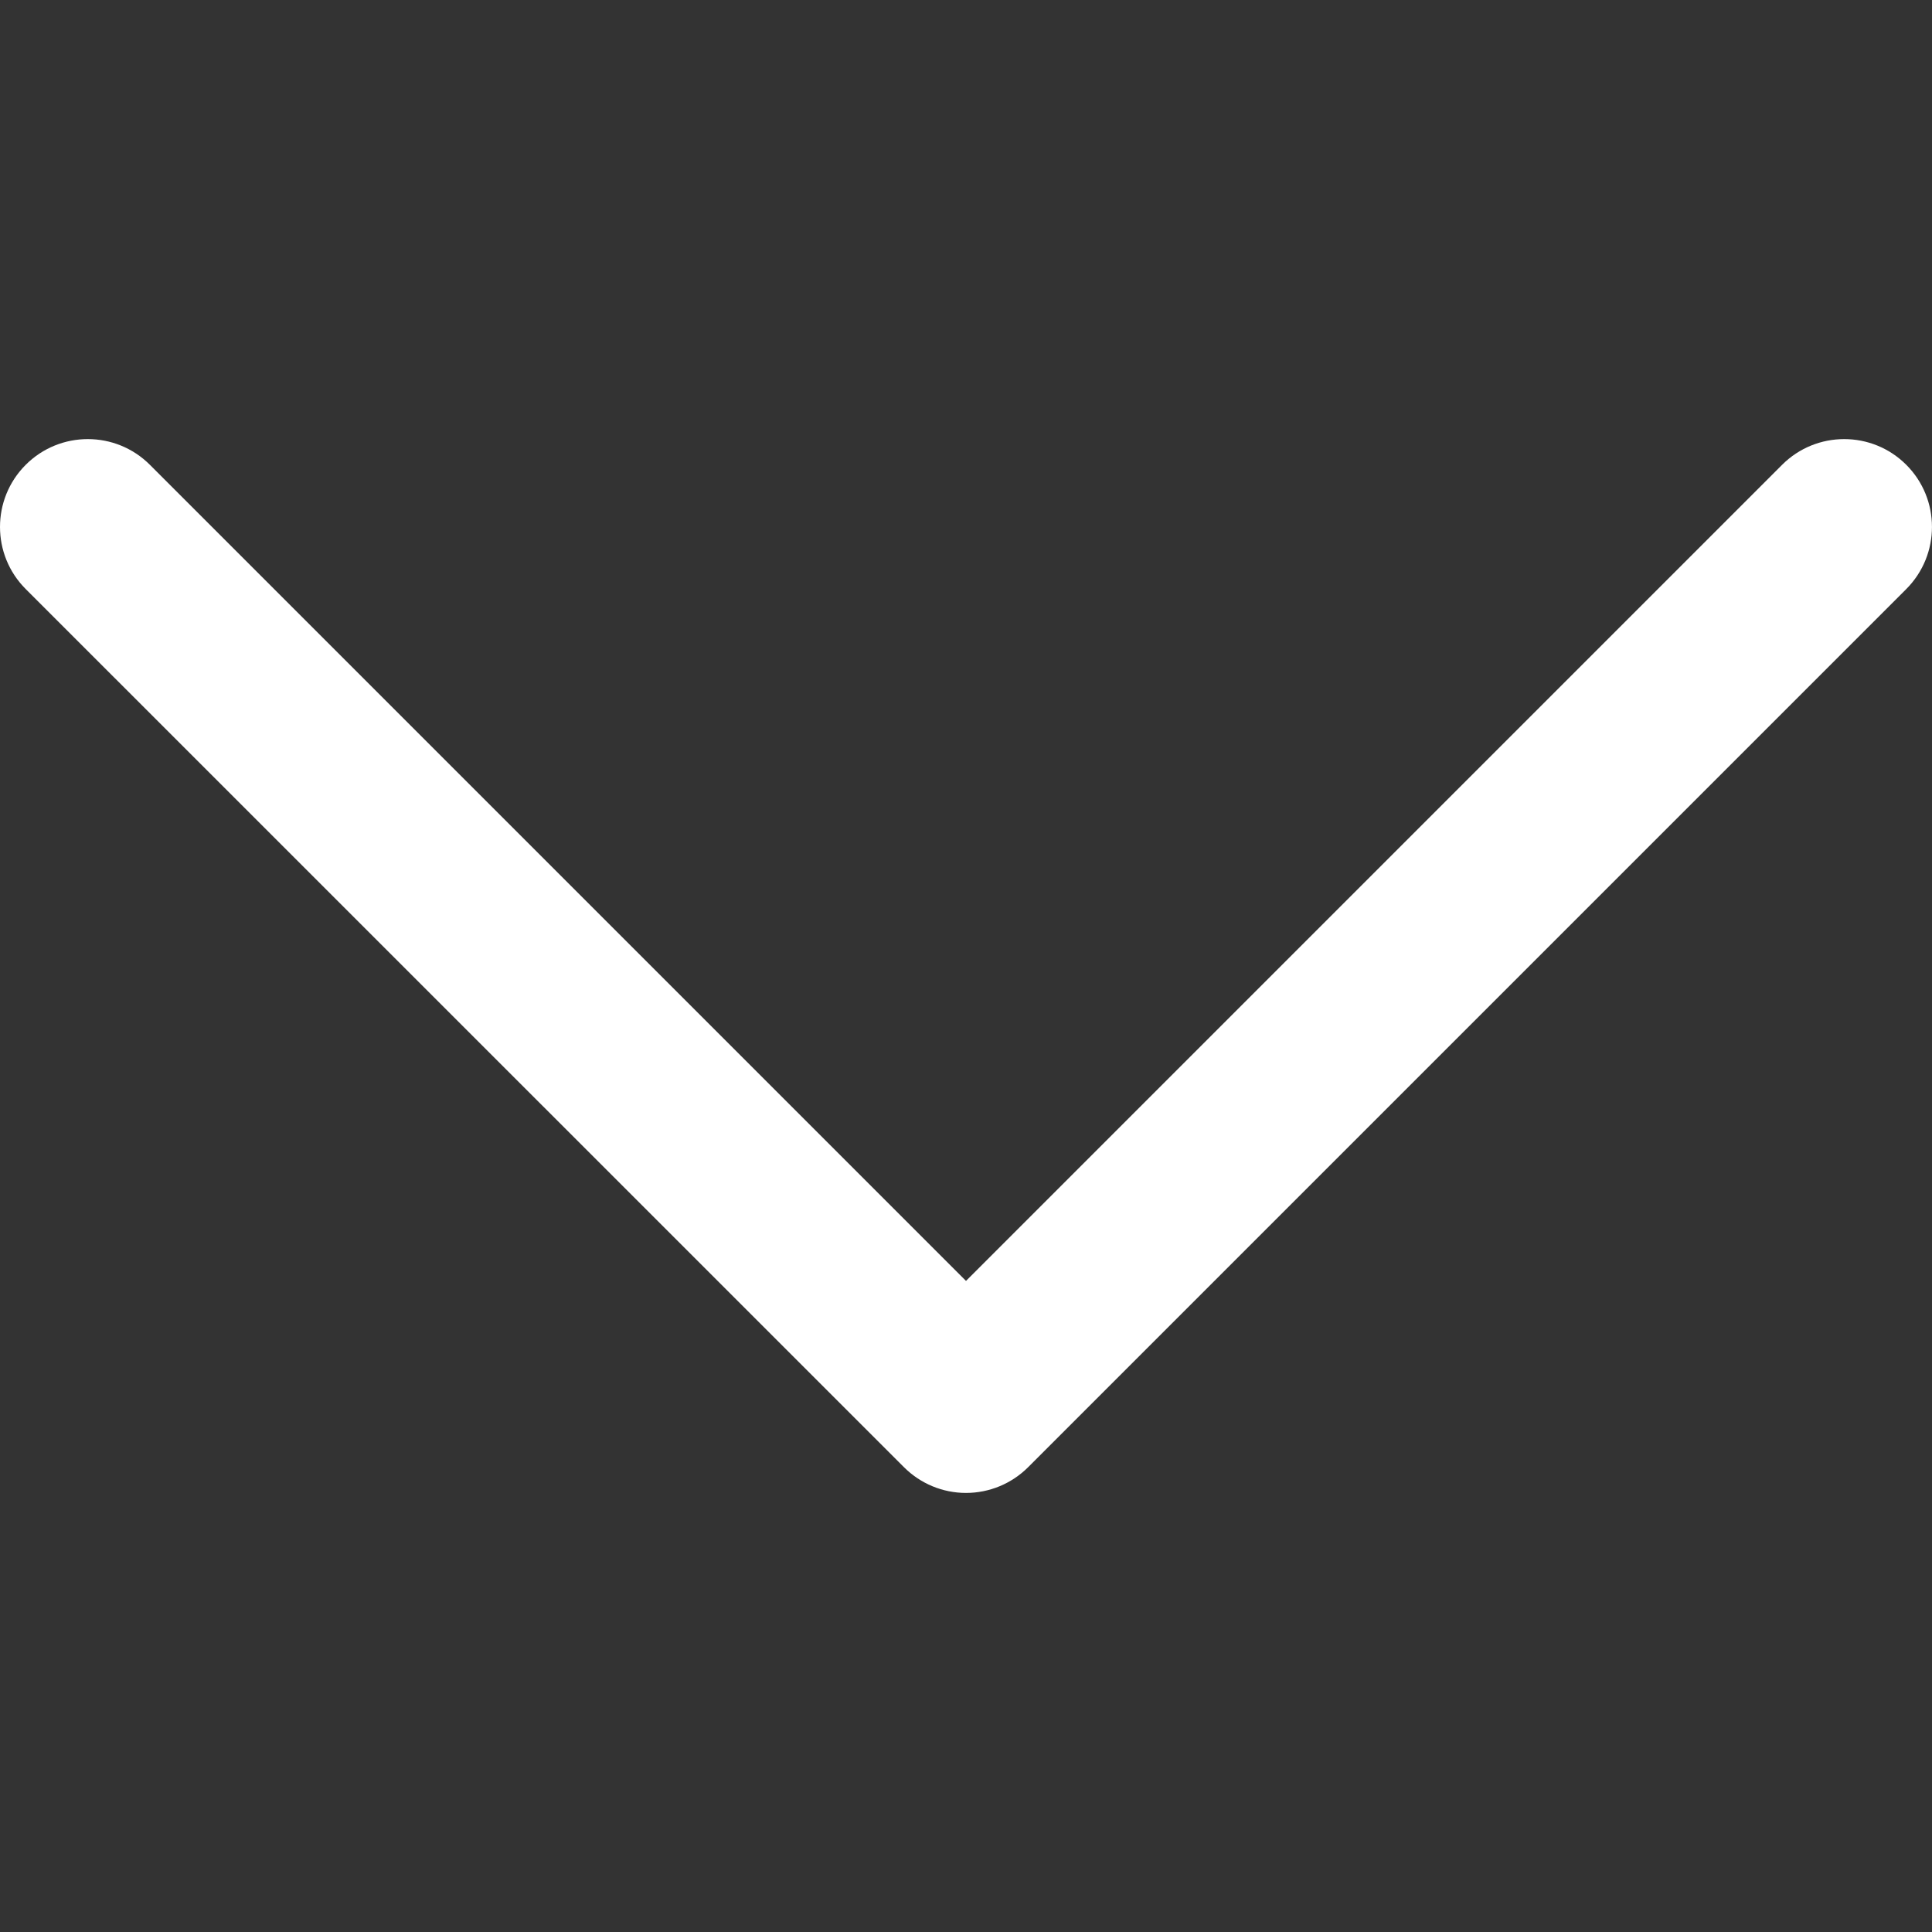 <svg width="19" height="19" viewBox="0 0 19 19" fill="none" xmlns="http://www.w3.org/2000/svg">
<rect x="0" y="0" width="19" height="19" fill="#333333" stroke="none"/>
<g clip-path="url(#clip0_13_1942)">
<path d="M10.111 14.429L18.747 5.793C19.084 5.455 19.084 4.908 18.747 4.571C18.41 4.234 17.863 4.234 17.526 4.571L9.5 12.597L1.474 4.571C1.137 4.234 0.59 4.234 0.253 4.571C0.084 4.74 1.90735e-06 4.961 1.90735e-06 5.182C1.90735e-06 5.403 0.084 5.624 0.253 5.793L8.89 14.429C9.052 14.591 9.271 14.682 9.5 14.682C9.729 14.682 9.949 14.591 10.111 14.429Z" fill="white"/>
</g>
<defs>
<clipPath id="clip0_13_1942">
<rect width="19" height="19" fill="white" transform="matrix(0 1 -1 0 19 0)"/>
</clipPath>
</defs>
</svg>
